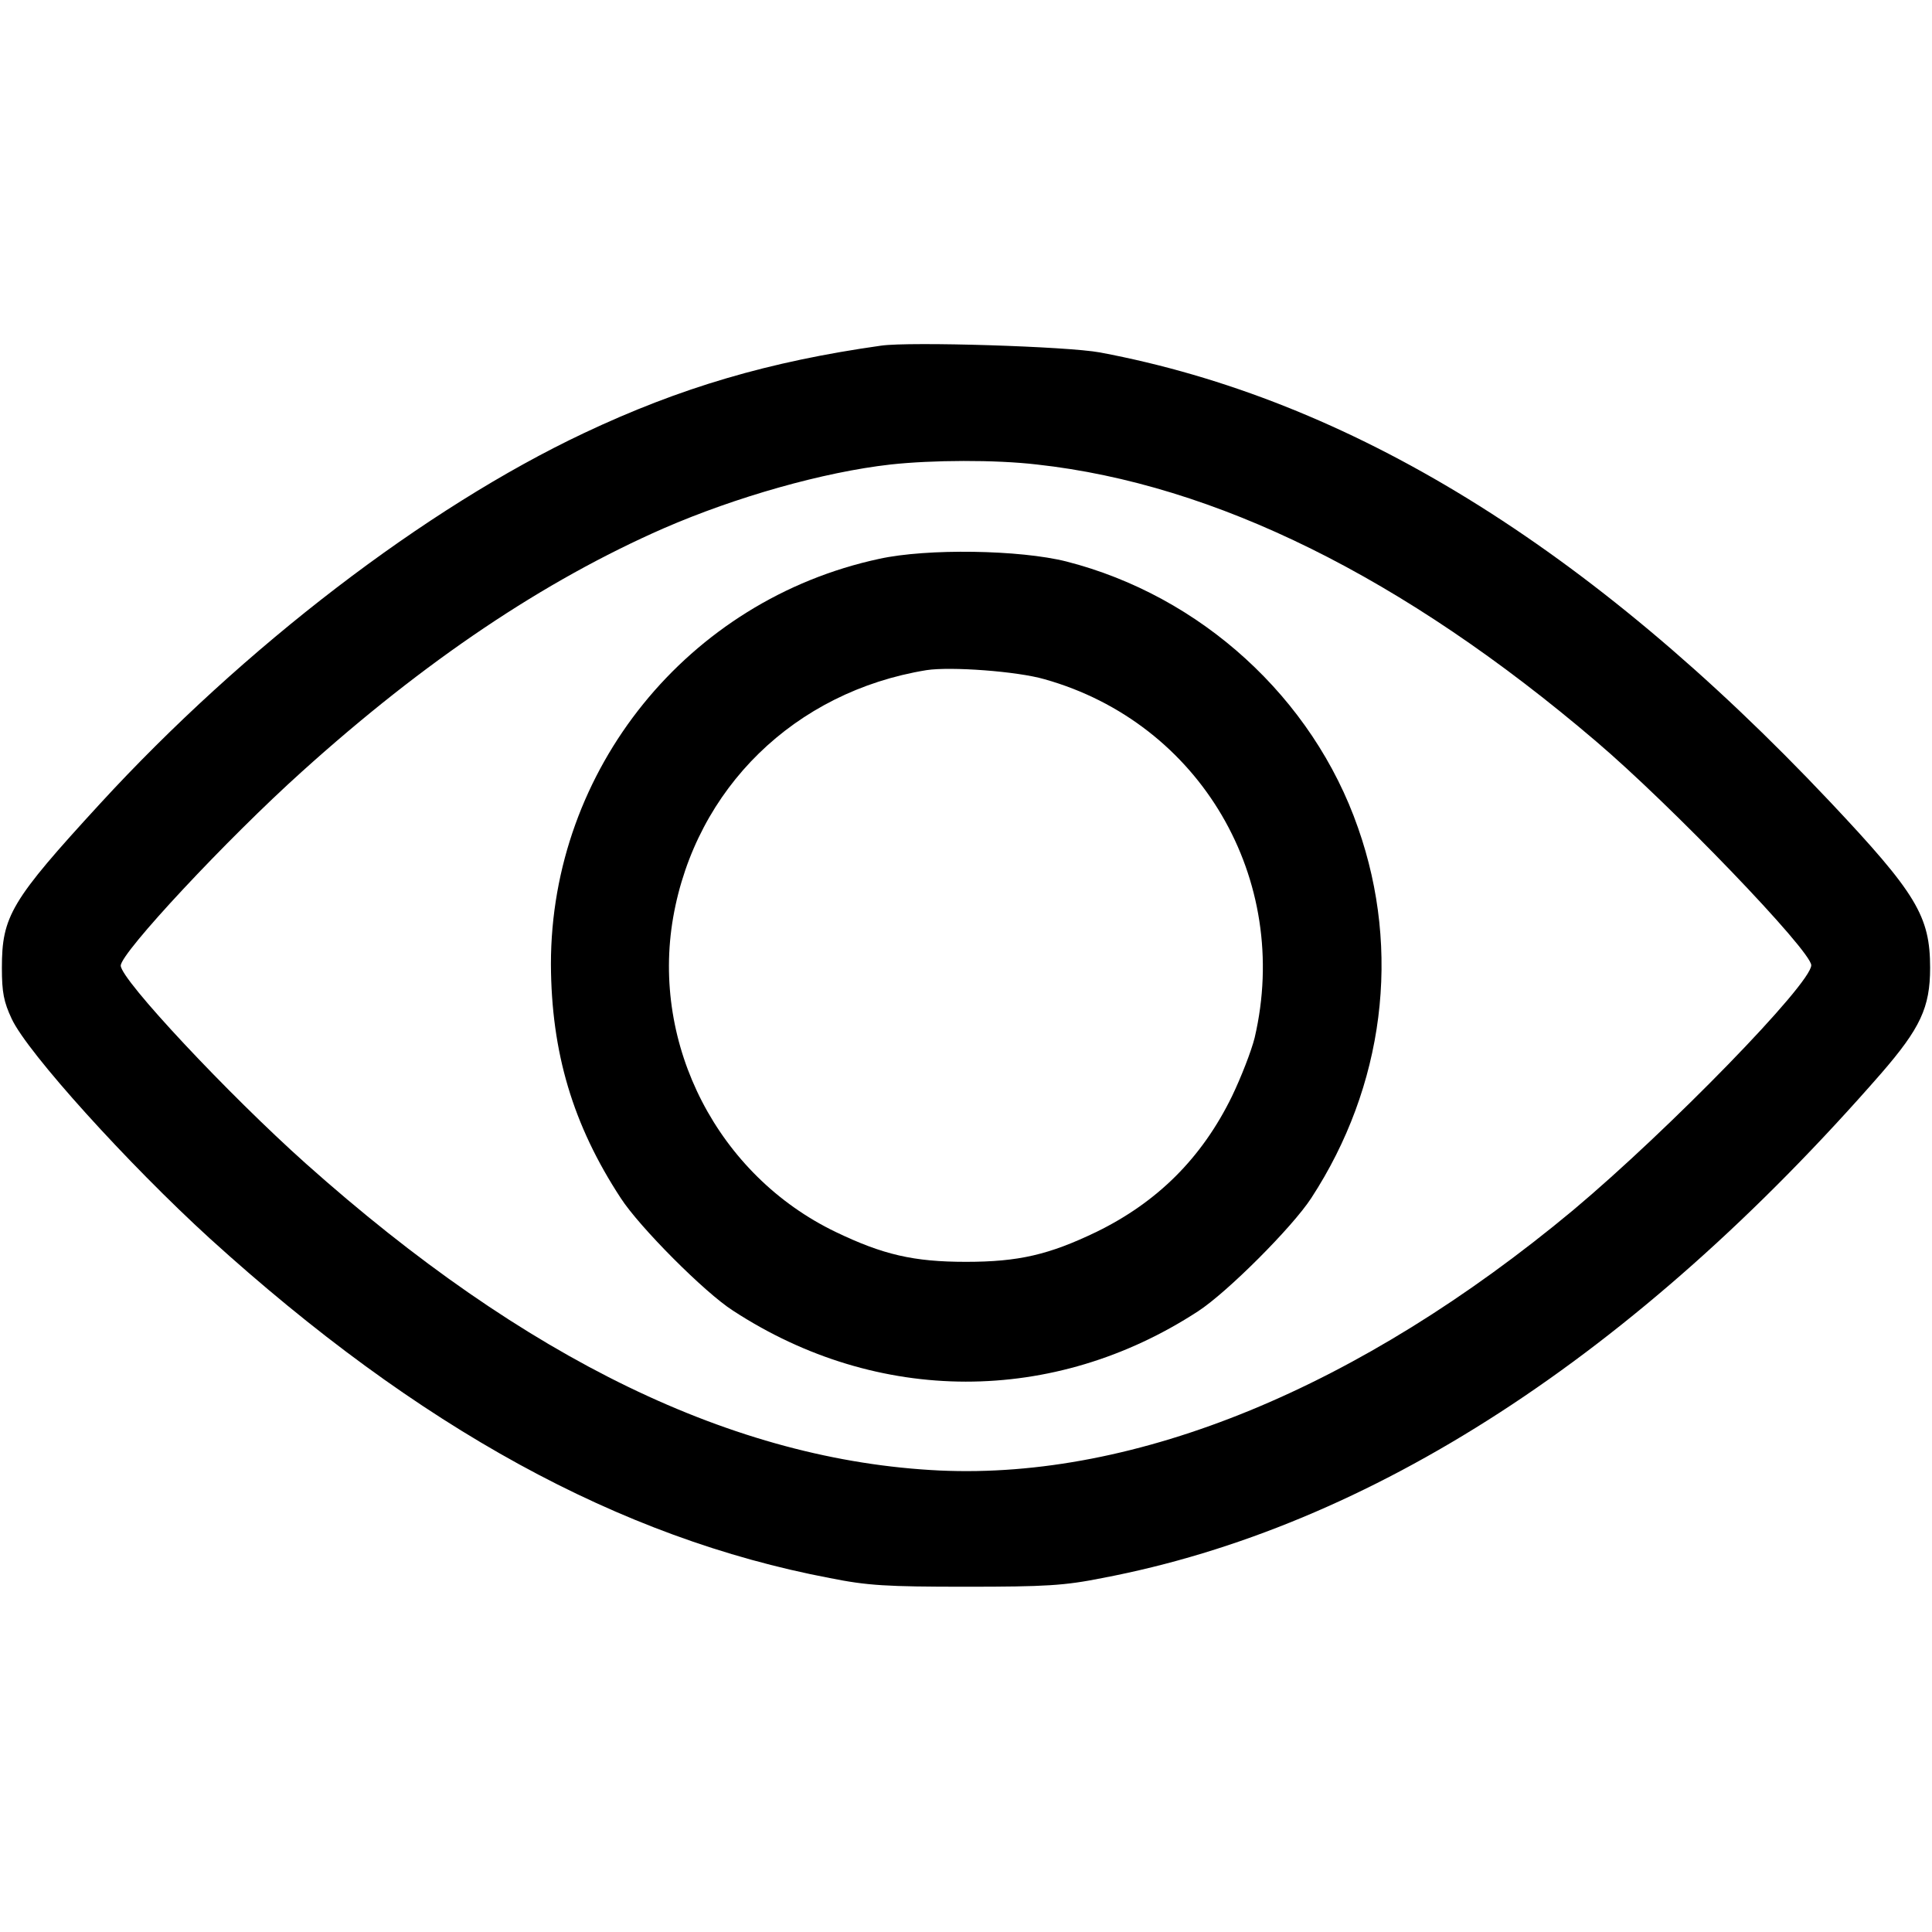 <?xml version="1.0" standalone="no"?>
<!DOCTYPE svg PUBLIC "-//W3C//DTD SVG 20010904//EN"
 "http://www.w3.org/TR/2001/REC-SVG-20010904/DTD/svg10.dtd">
<svg version="1.0" xmlns="http://www.w3.org/2000/svg"
 width="512pt" height="512pt" viewBox="0 0 512 512"
 preserveAspectRatio="xMidYMid meet">

<g transform="translate(0,512) scale(0.1,-0.1)"
fill="#000000" stroke="none">
<path d="M2335 4204 c-297 -42 -532 -111 -788 -232 -419 -198 -901 -567 -1282
-982 -236 -257 -260 -298 -260 -435 0 -65 5 -90 26 -135 42 -90 309 -385 525
-582 553 -502 1085 -794 1643 -900 100 -20 150 -23 361 -23 211 0 261 3 361
23 711 135 1412 590 2064 1337 104 120 130 175 130 280 0 137 -36 197 -266
441 -638 676 -1273 1066 -1934 1190 -86 16 -503 29 -580 18z m413 -315 c472
-52 972 -299 1481 -733 199 -169 571 -556 571 -594 0 -49 -377 -436 -631 -649
-566 -471 -1157 -714 -1679 -690 -544 26 -1097 294 -1679 813 -205 183 -491
488 -491 525 0 34 282 336 480 514 327 295 642 506 959 645 191 83 423 149
601 169 110 12 277 13 388 0z"/>
<path d="M2330 3639 c-507 -109 -870 -558 -870 -1074 1 -234 58 -426 185 -620
49 -76 222 -250 297 -298 384 -251 851 -251 1233 -2 77 50 250 223 300 300
193 296 239 654 124 981 -120 345 -417 615 -773 706 -123 31 -369 35 -496 7z
m438 -319 c413 -116 655 -530 557 -950 -9 -36 -36 -105 -60 -155 -80 -164
-198 -281 -360 -360 -125 -60 -205 -79 -345 -79 -139 0 -220 19 -345 79 -312
150 -490 495 -431 834 60 342 322 598 671 655 64 10 241 -3 313 -24z"/>
</g>
</svg>
